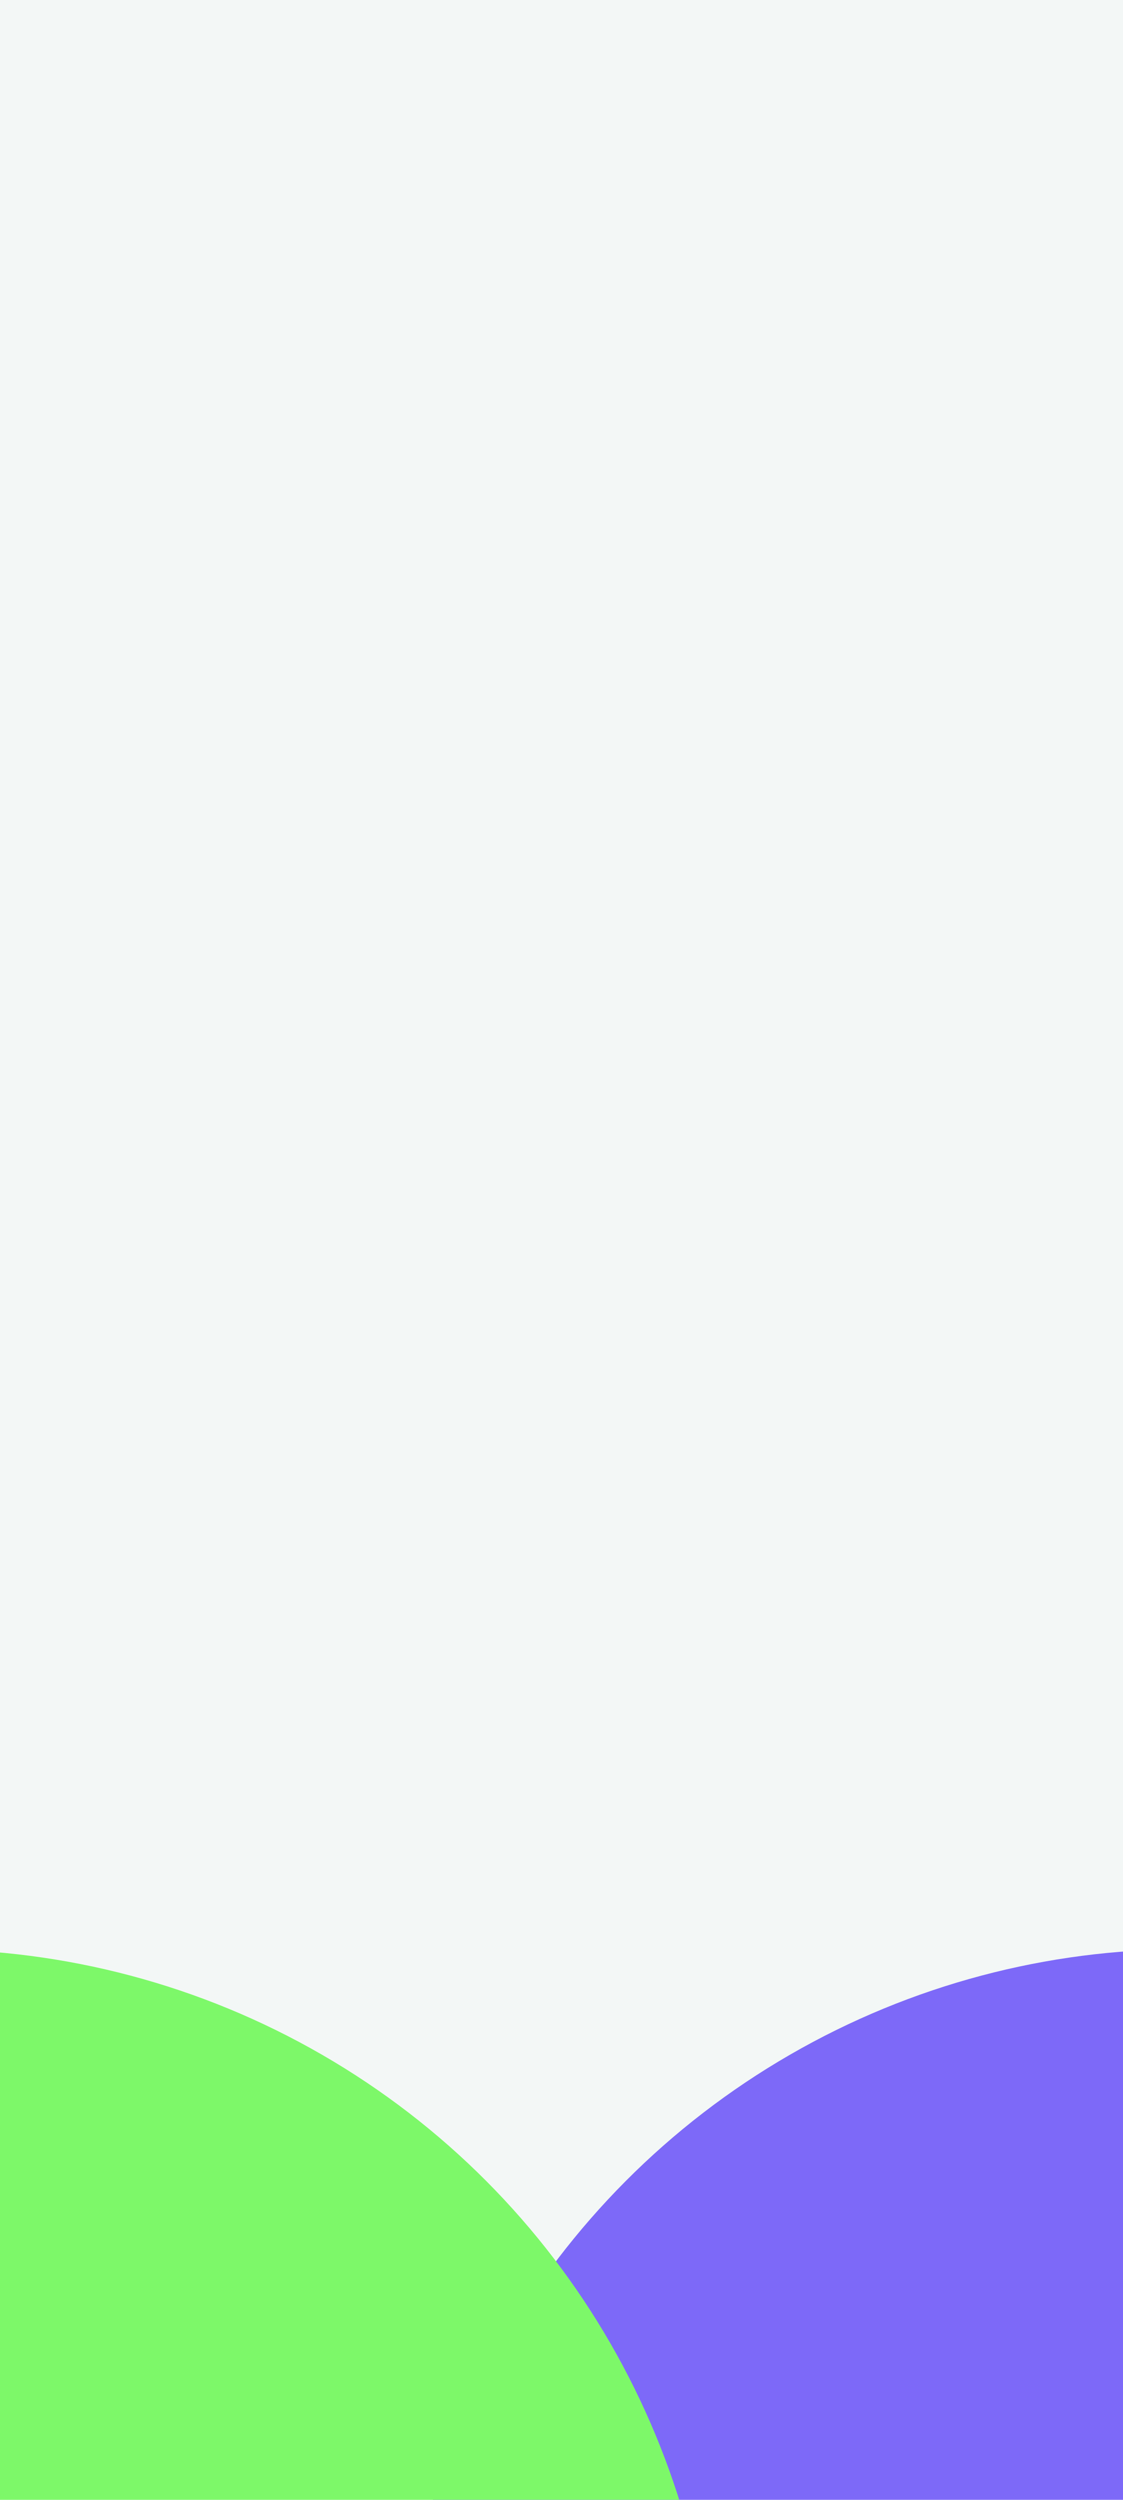 <svg width="102" height="227" viewBox="0 0 102 227" fill="none" xmlns="http://www.w3.org/2000/svg">
    <rect width="102" height="227" fill="#699B8C" fill-opacity="0.08" />
    <path d="M-17 134L78.5 67L174 134" stroke="url(#paint0_linear_0_1)" stroke-opacity="0.04"
        stroke-width="48" />
    <path d="M-17 67L78.5 0L174 67" stroke="url(#paint1_linear_0_1)" stroke-opacity="0.04"
        stroke-width="48" />
    <path d="M-17 268L78.5 201L174 268" stroke="url(#paint2_linear_0_1)" stroke-opacity="0.04"
        stroke-width="48" />
    <path d="M-17 201L78.5 134L174 201" stroke="url(#paint3_linear_0_1)" stroke-opacity="0.04"
        stroke-width="48" />
    <g filter="url(#filter0_f_0_1)">
        <circle cx="107.5" cy="248.5" r="71.5" fill="#7D69F8" />
    </g>
    <g filter="url(#filter1_f_0_1)">
        <circle cx="-6.5" cy="248.5" r="71.5" fill="#7DF869" />
    </g>
    <defs>
        <filter id="filter0_f_0_1" x="-104" y="37" width="423" height="423"
            filterUnits="userSpaceOnUse" color-interpolation-filters="sRGB">
            <feFlood flood-opacity="0" result="BackgroundImageFix" />
            <feBlend mode="normal" in="SourceGraphic" in2="BackgroundImageFix" result="shape" />
            <feGaussianBlur stdDeviation="70" result="effect1_foregroundBlur_0_1" />
        </filter>
        <filter id="filter1_f_0_1" x="-218" y="37" width="423" height="423"
            filterUnits="userSpaceOnUse" color-interpolation-filters="sRGB">
            <feFlood flood-opacity="0" result="BackgroundImageFix" />
            <feBlend mode="normal" in="SourceGraphic" in2="BackgroundImageFix" result="shape" />
            <feGaussianBlur stdDeviation="70" result="effect1_foregroundBlur_0_1" />
        </filter>
        <linearGradient id="paint0_linear_0_1" x1="78.5" y1="52" x2="78.5" y2="154"
            gradientUnits="userSpaceOnUse">
            <stop stop-color="white" />
            <stop offset="1" stop-color="white" stop-opacity="0" />
        </linearGradient>
        <linearGradient id="paint1_linear_0_1" x1="78.5" y1="-15" x2="78.5" y2="87"
            gradientUnits="userSpaceOnUse">
            <stop stop-color="white" />
            <stop offset="1" stop-color="white" stop-opacity="0" />
        </linearGradient>
        <linearGradient id="paint2_linear_0_1" x1="78.5" y1="186" x2="78.5" y2="288"
            gradientUnits="userSpaceOnUse">
            <stop stop-color="white" />
            <stop offset="1" stop-color="white" stop-opacity="0" />
        </linearGradient>
        <linearGradient id="paint3_linear_0_1" x1="78.5" y1="119" x2="78.5" y2="221"
            gradientUnits="userSpaceOnUse">
            <stop stop-color="white" />
            <stop offset="1" stop-color="white" stop-opacity="0" />
        </linearGradient>
    </defs>
</svg>
    